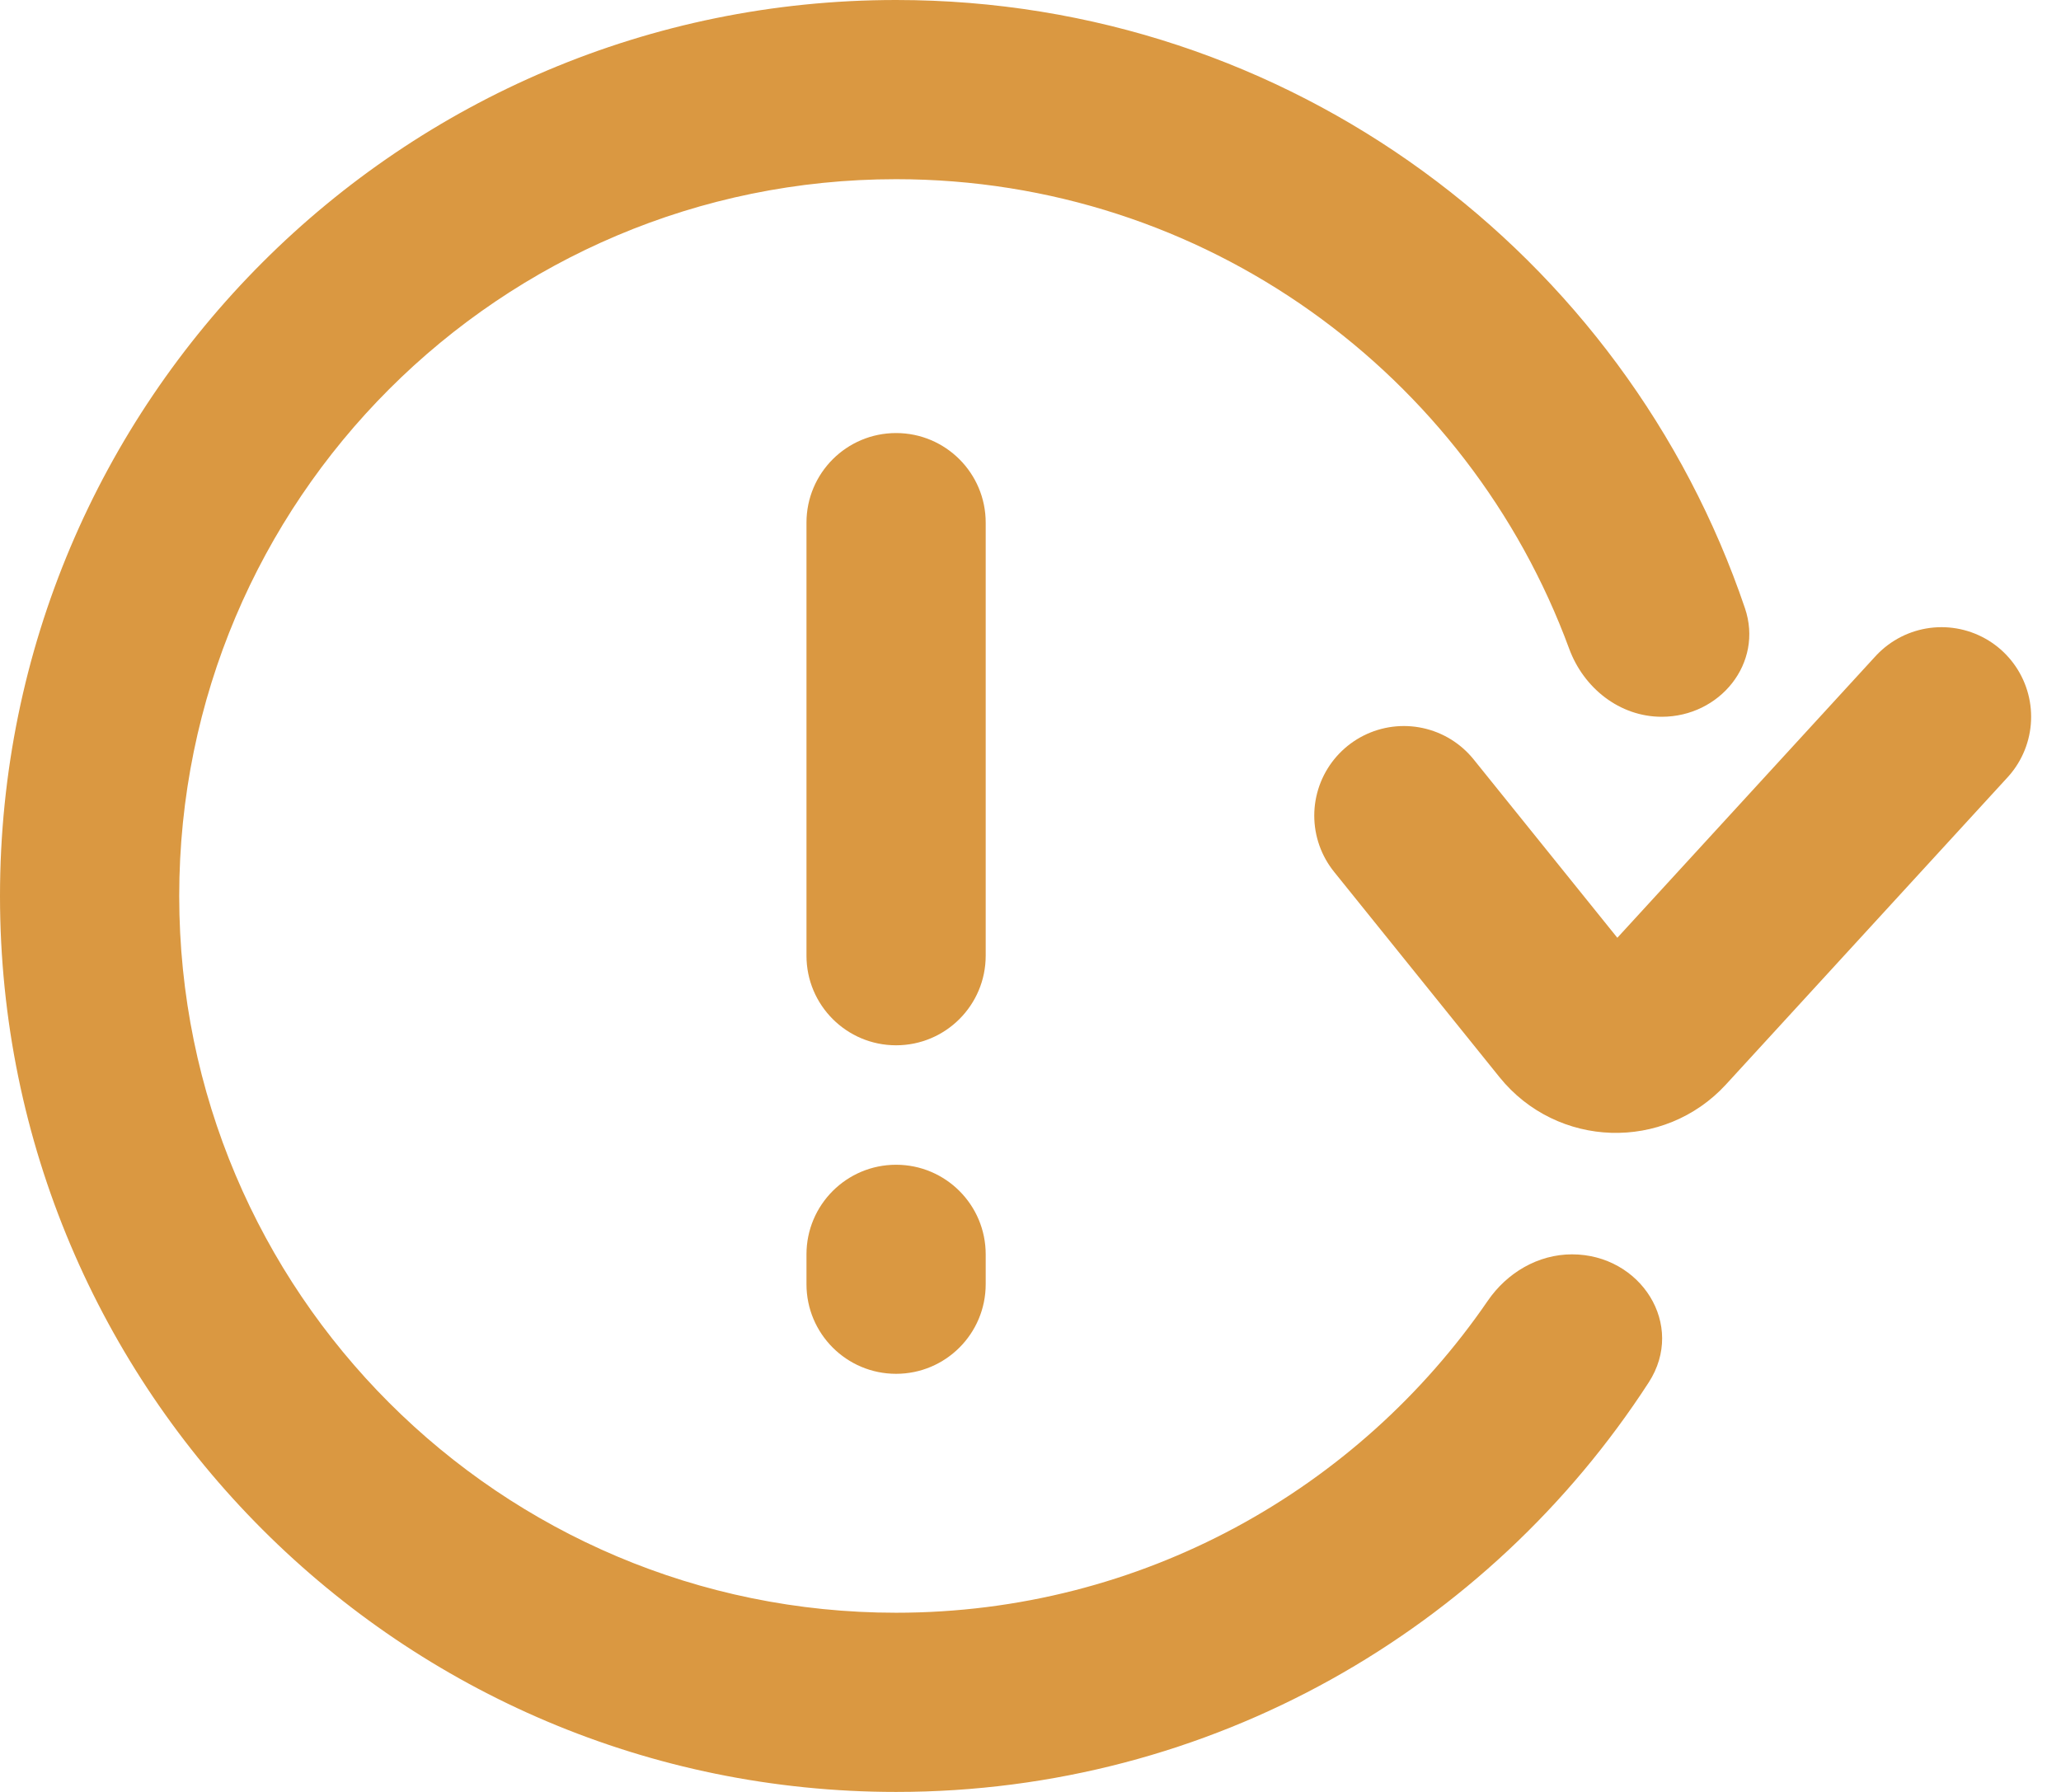 <svg width="69" height="60" viewBox="0 0 69 60" fill="none" xmlns="http://www.w3.org/2000/svg">
<g id="Frame 483435">
<path id="Vector 3" d="M47 27.31L52.54 34.188C53.308 35.141 54.745 35.187 55.572 34.285L65 24" stroke="#DA9841" stroke-width="6" stroke-linecap="round"/>
<path id="Subtract" fill-rule="evenodd" clip-rule="evenodd" d="M52.629 42C51.49 42 50.452 42.617 49.808 43.556C45.483 49.863 38.225 54 30 54C16.745 54 6 43.255 6 30C6 16.745 16.745 6 30 6C40.345 6 49.161 12.545 52.534 21.721C53.019 23.04 54.226 24 55.632 24C57.579 24 59.044 22.208 58.419 20.364C54.405 8.522 43.198 0 30 0C13.431 0 0 13.431 0 30C0 46.569 13.431 60 30 60C40.563 60 49.852 54.54 55.197 46.289C56.447 44.359 54.929 42 52.629 42Z" fill="#DA9841"/>
<path id="Subtract_2" fill-rule="evenodd" clip-rule="evenodd" d="M33 17.5C33 15.843 31.657 14.5 30 14.5C28.343 14.5 27 15.843 27 17.5V32C27 33.657 28.343 35 30 35C31.657 35 33 33.657 33 32V17.5ZM33 42C33 40.343 31.657 39 30 39C28.343 39 27 40.343 27 42V43C27 44.657 28.343 46 30 46C31.657 46 33 44.657 33 43V42Z" fill="#DA9841"/>
</g>
</svg>
